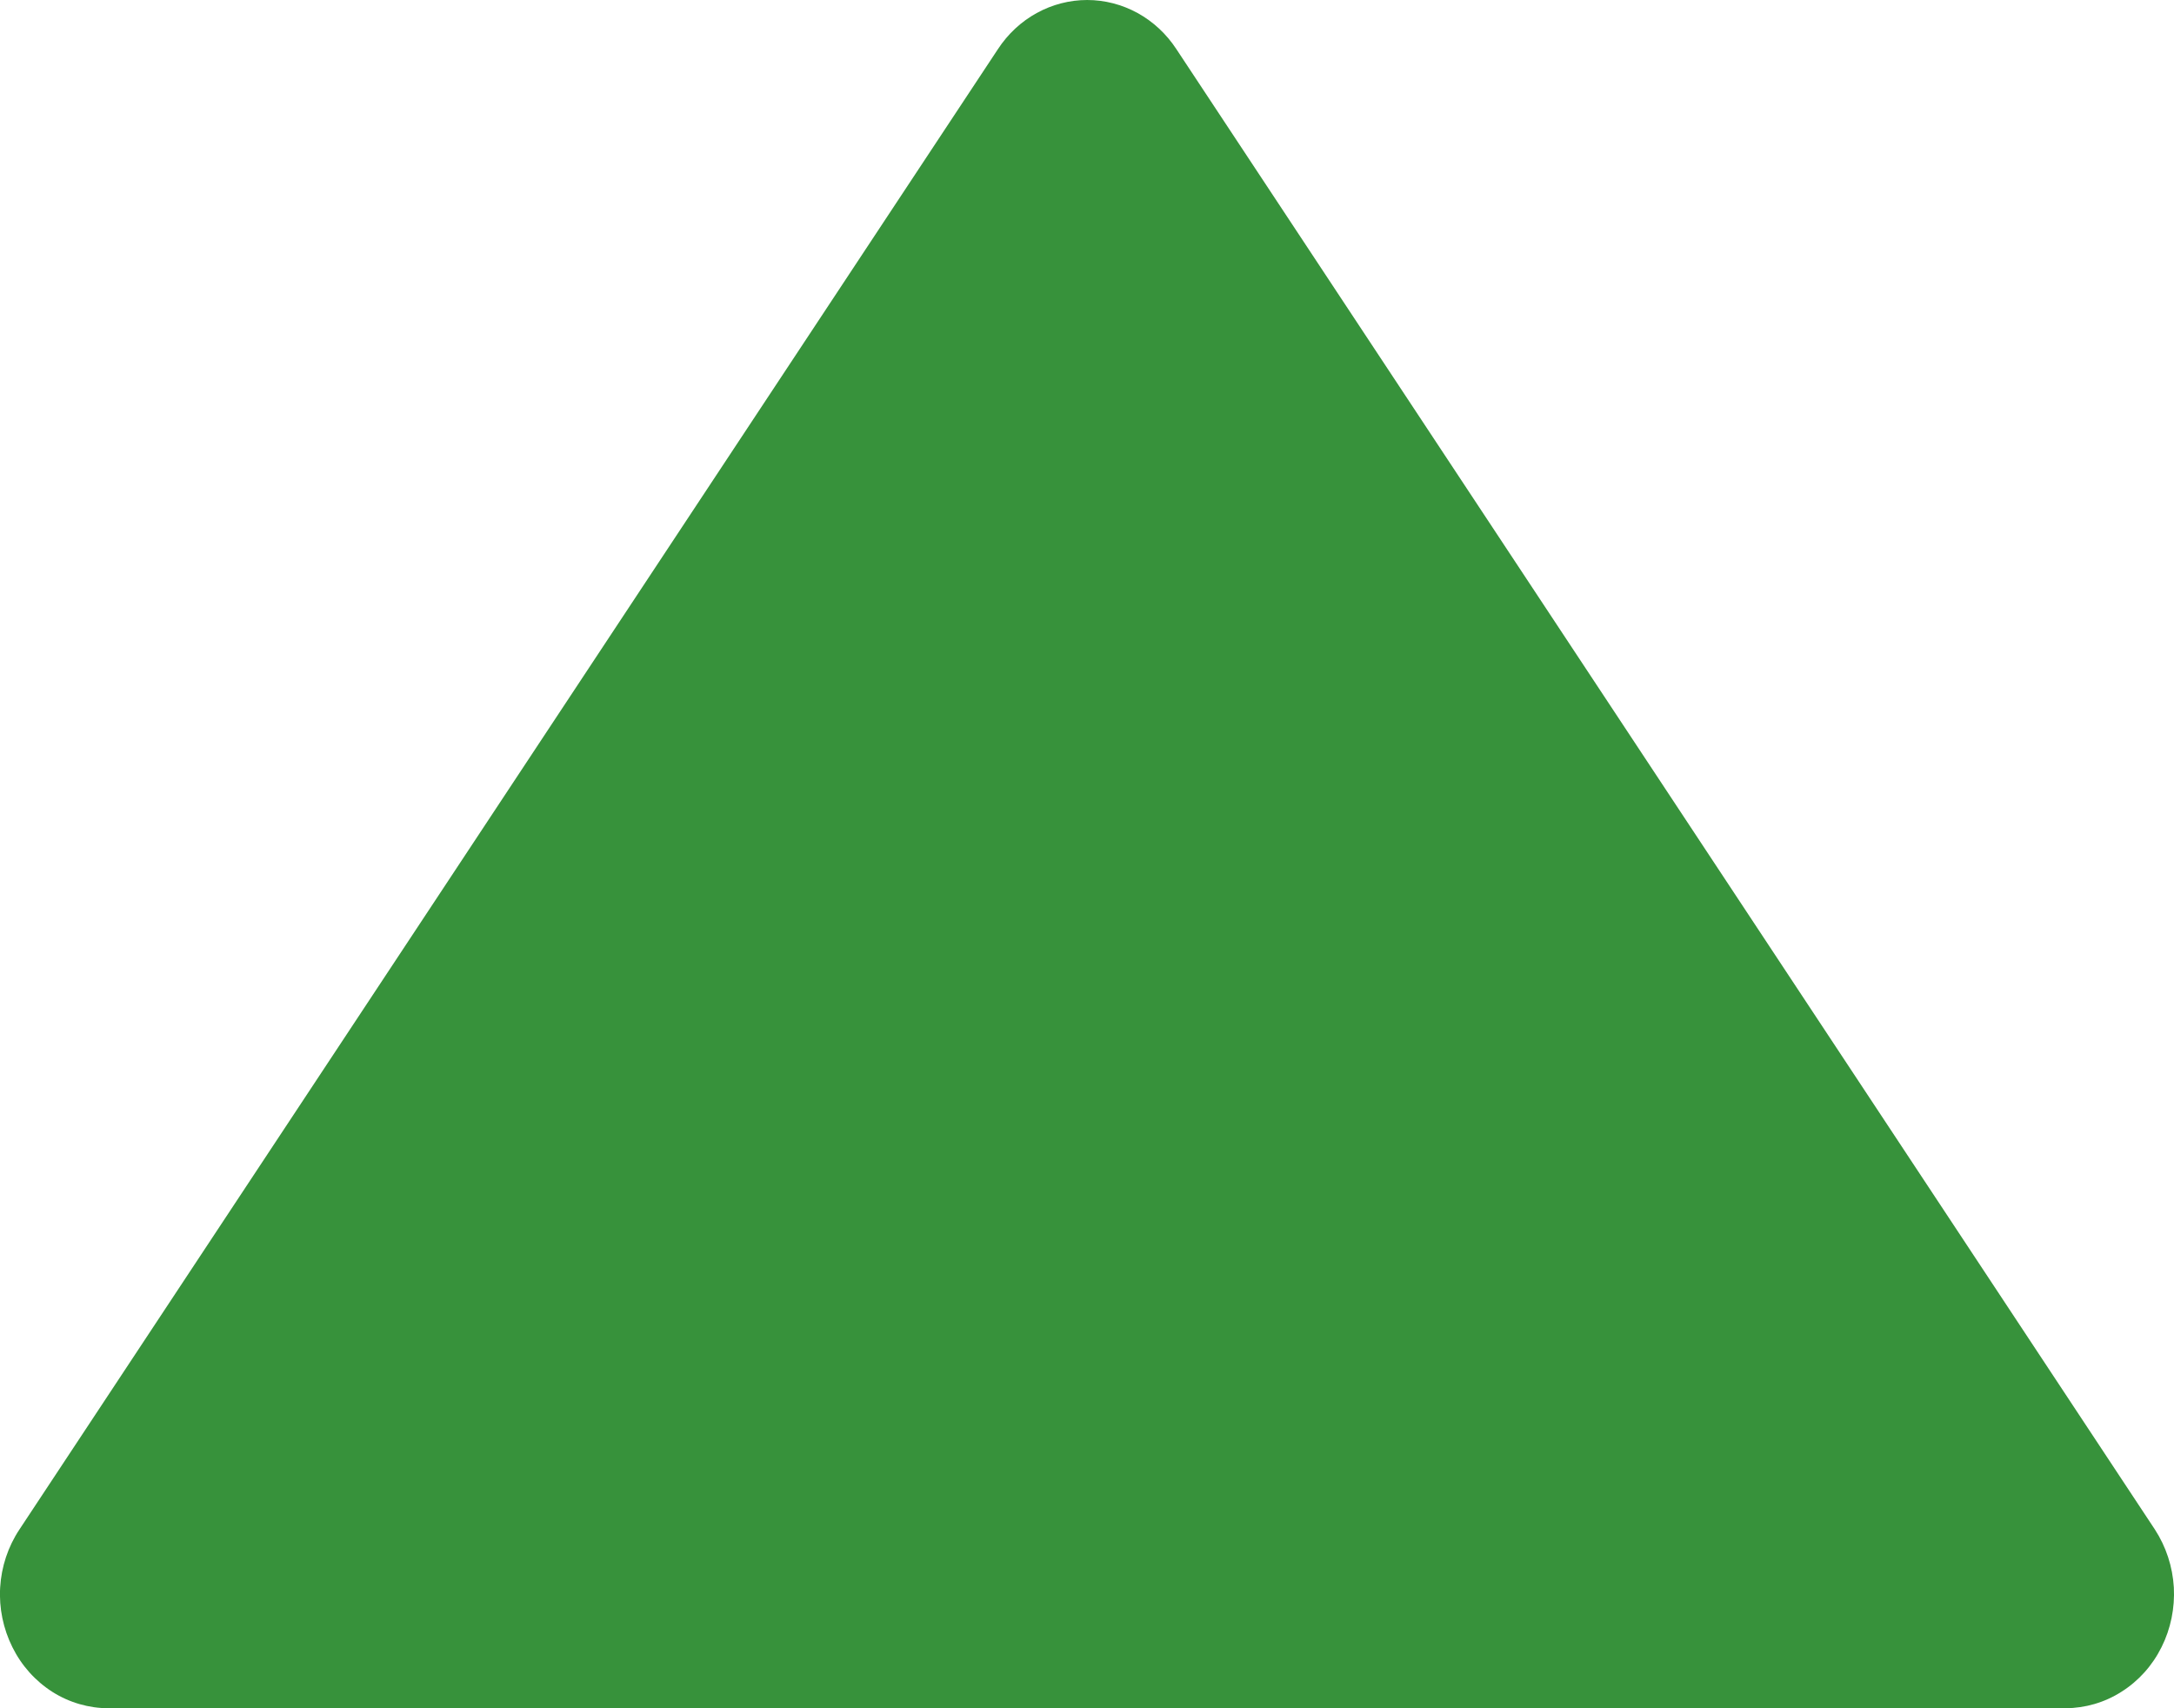 <svg width="14" height="11" viewBox="0 0 14 11" fill="none" xmlns="http://www.w3.org/2000/svg">
<path d="M7.576 0.317C7.512 0.219 7.426 0.139 7.326 0.084C7.226 0.029 7.114 1.55819e-05 7.001 1.55715e-05C6.888 1.55612e-05 6.776 0.029 6.676 0.084C6.576 0.139 6.49 0.219 6.426 0.317L0.125 9.849C0.052 9.959 0.009 10.088 0.001 10.222C-0.007 10.355 0.021 10.489 0.08 10.607C0.139 10.726 0.228 10.825 0.338 10.895C0.447 10.964 0.573 11 0.7 11L13.301 11C13.429 10.999 13.554 10.963 13.663 10.893C13.772 10.824 13.861 10.725 13.92 10.606C13.979 10.488 14.006 10.355 13.999 10.222C13.991 10.088 13.949 9.96 13.877 9.849L7.576 0.317Z" fill="#37923B"/>
</svg>
